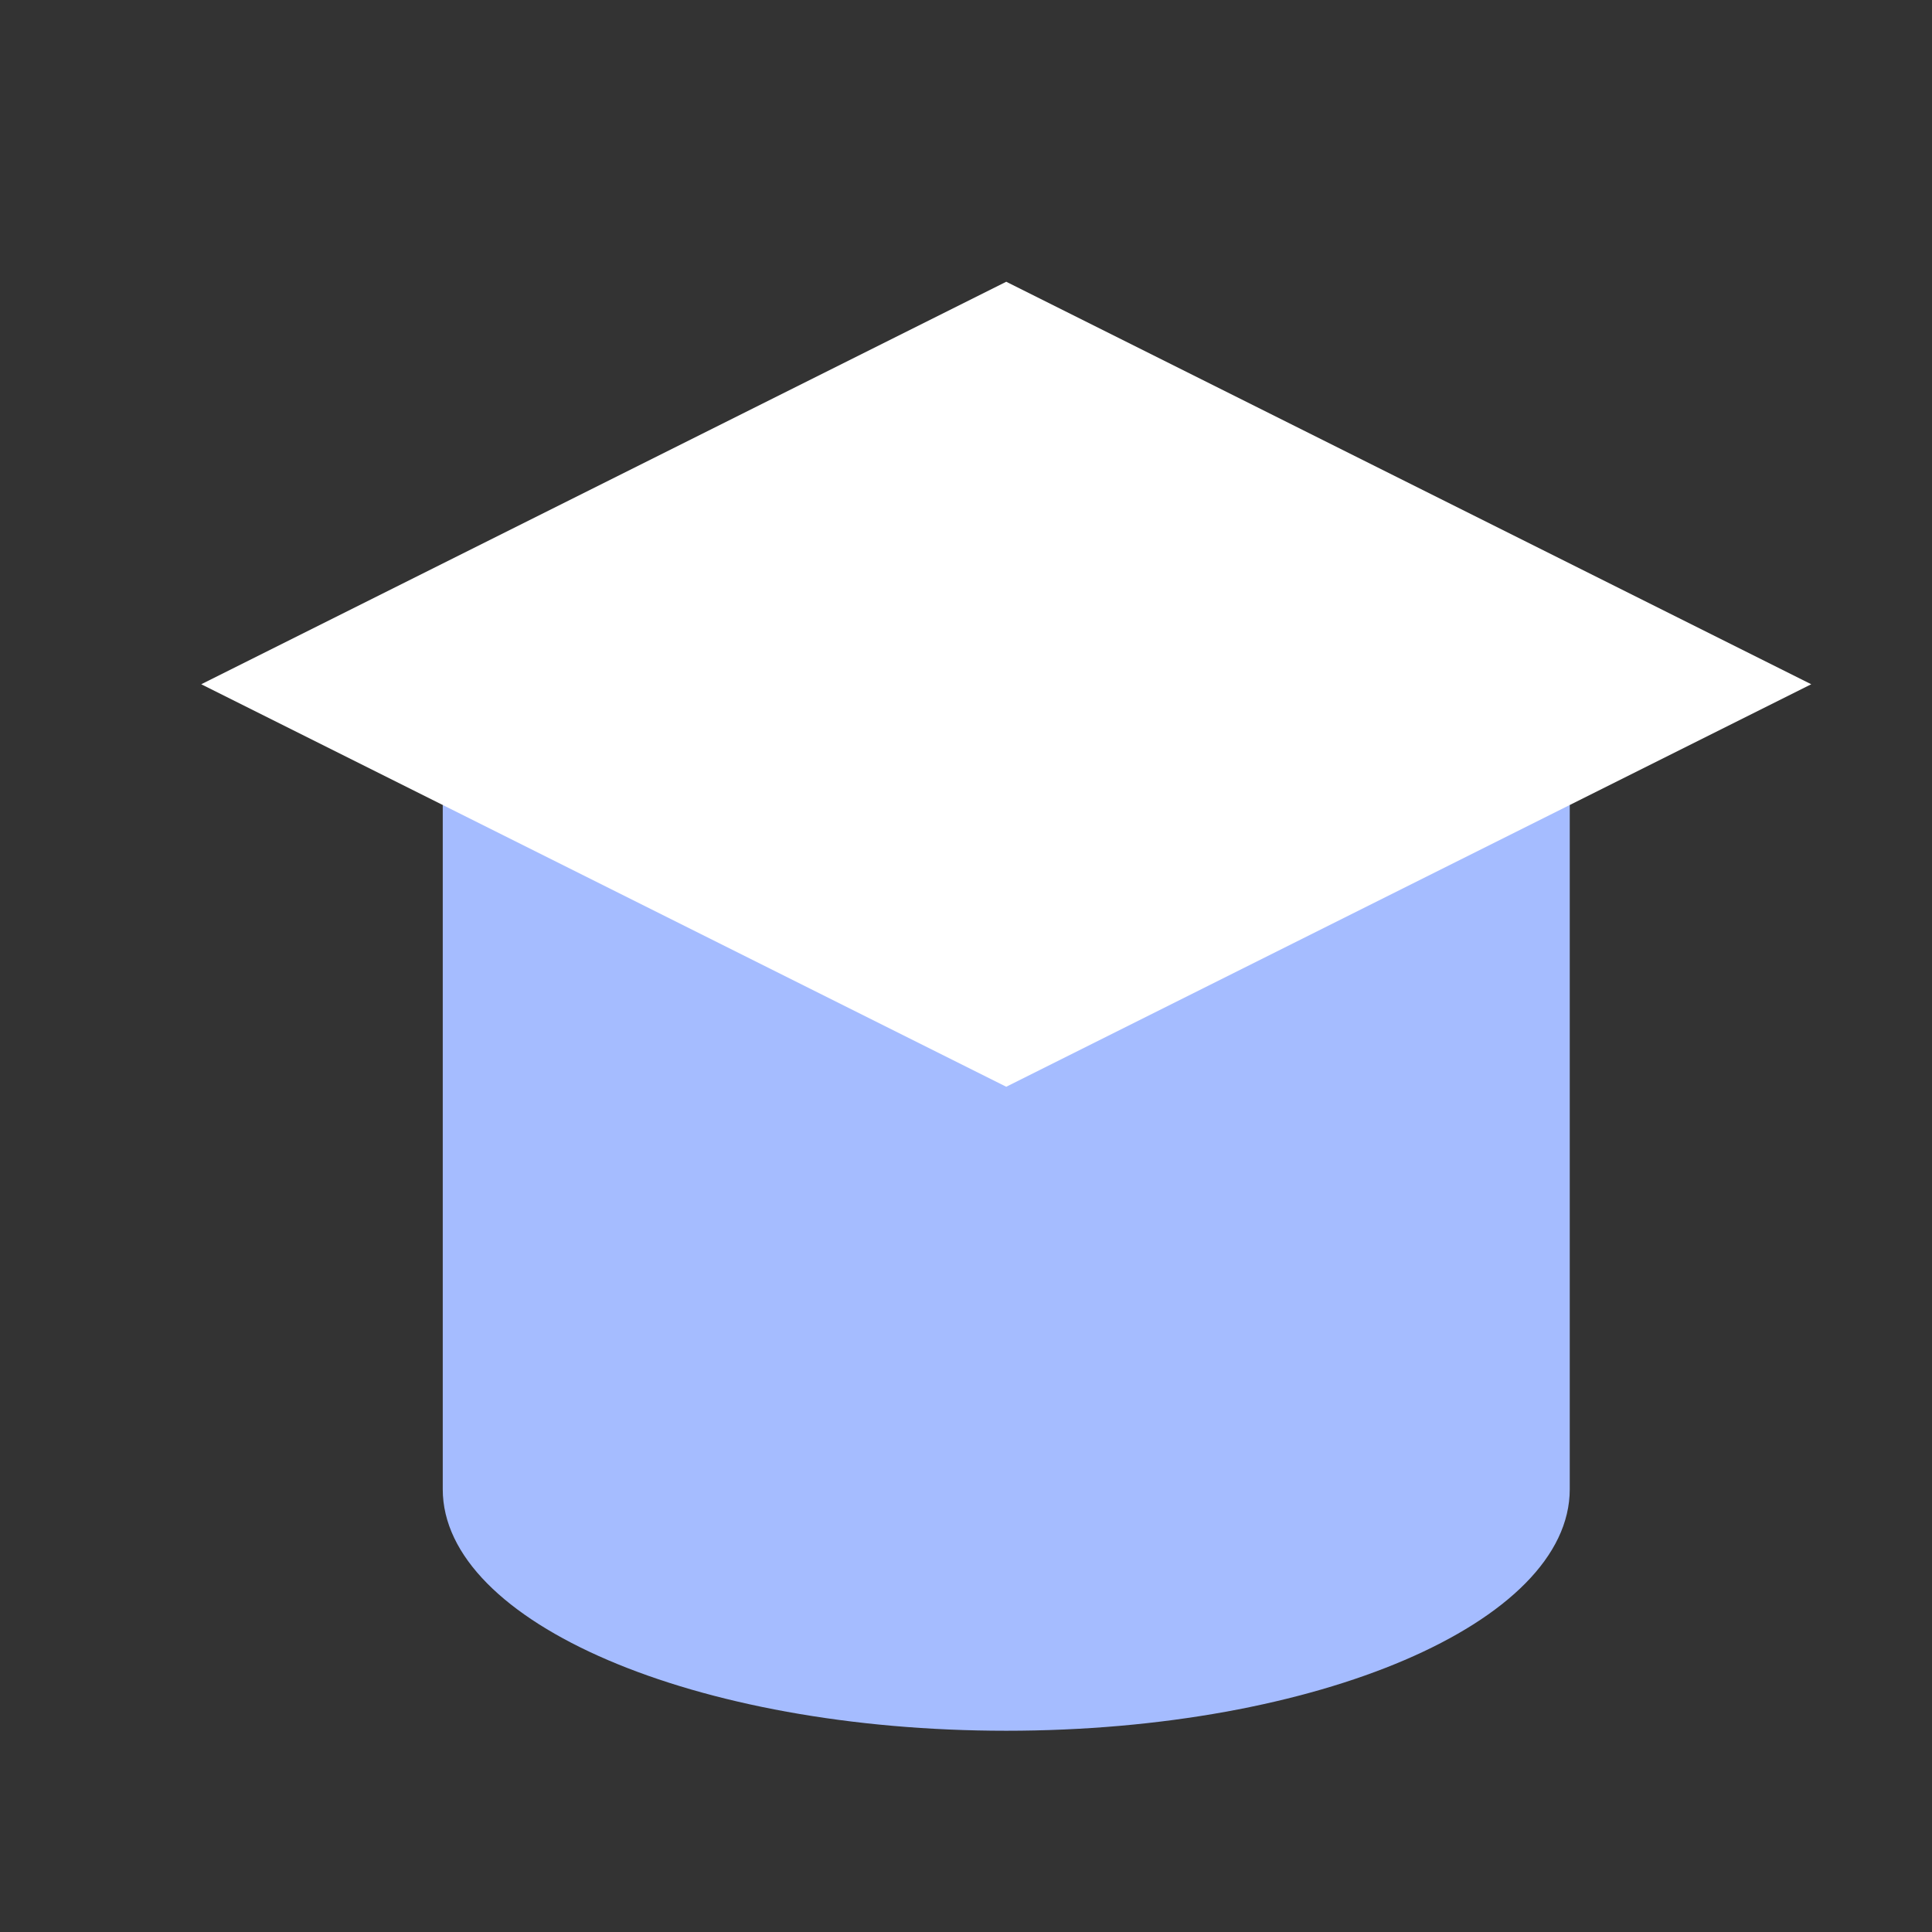 <svg xmlns="http://www.w3.org/2000/svg" xmlns:xlink="http://www.w3.org/1999/xlink" x="0px" y="0px" width="24px"
	height="24px" viewBox="0 0 24 24">
	<rect x="0" y="0" width="24" height="24" fill="#333333" stroke="none"/>
	<g stroke-width="1" transform="translate(0.5, 0.5)" class="stroke" fill="none" fill-rule="nonzero">
		<line class="stroke"
			stroke-miterlimit="10" x1="23" y1="10" x2="23" y2="18"/>
    <path class="opacity" fill="#A5BCFF" d="M5,9.5V18c0,1.657,3.134,3,7,3
	s7-1.343,7-3V9.5"/>
		<polygon class="opacity" fill="#ffffff" points="12,13 2,8 12,3
	22,8 "/>

	</g>
</svg>
